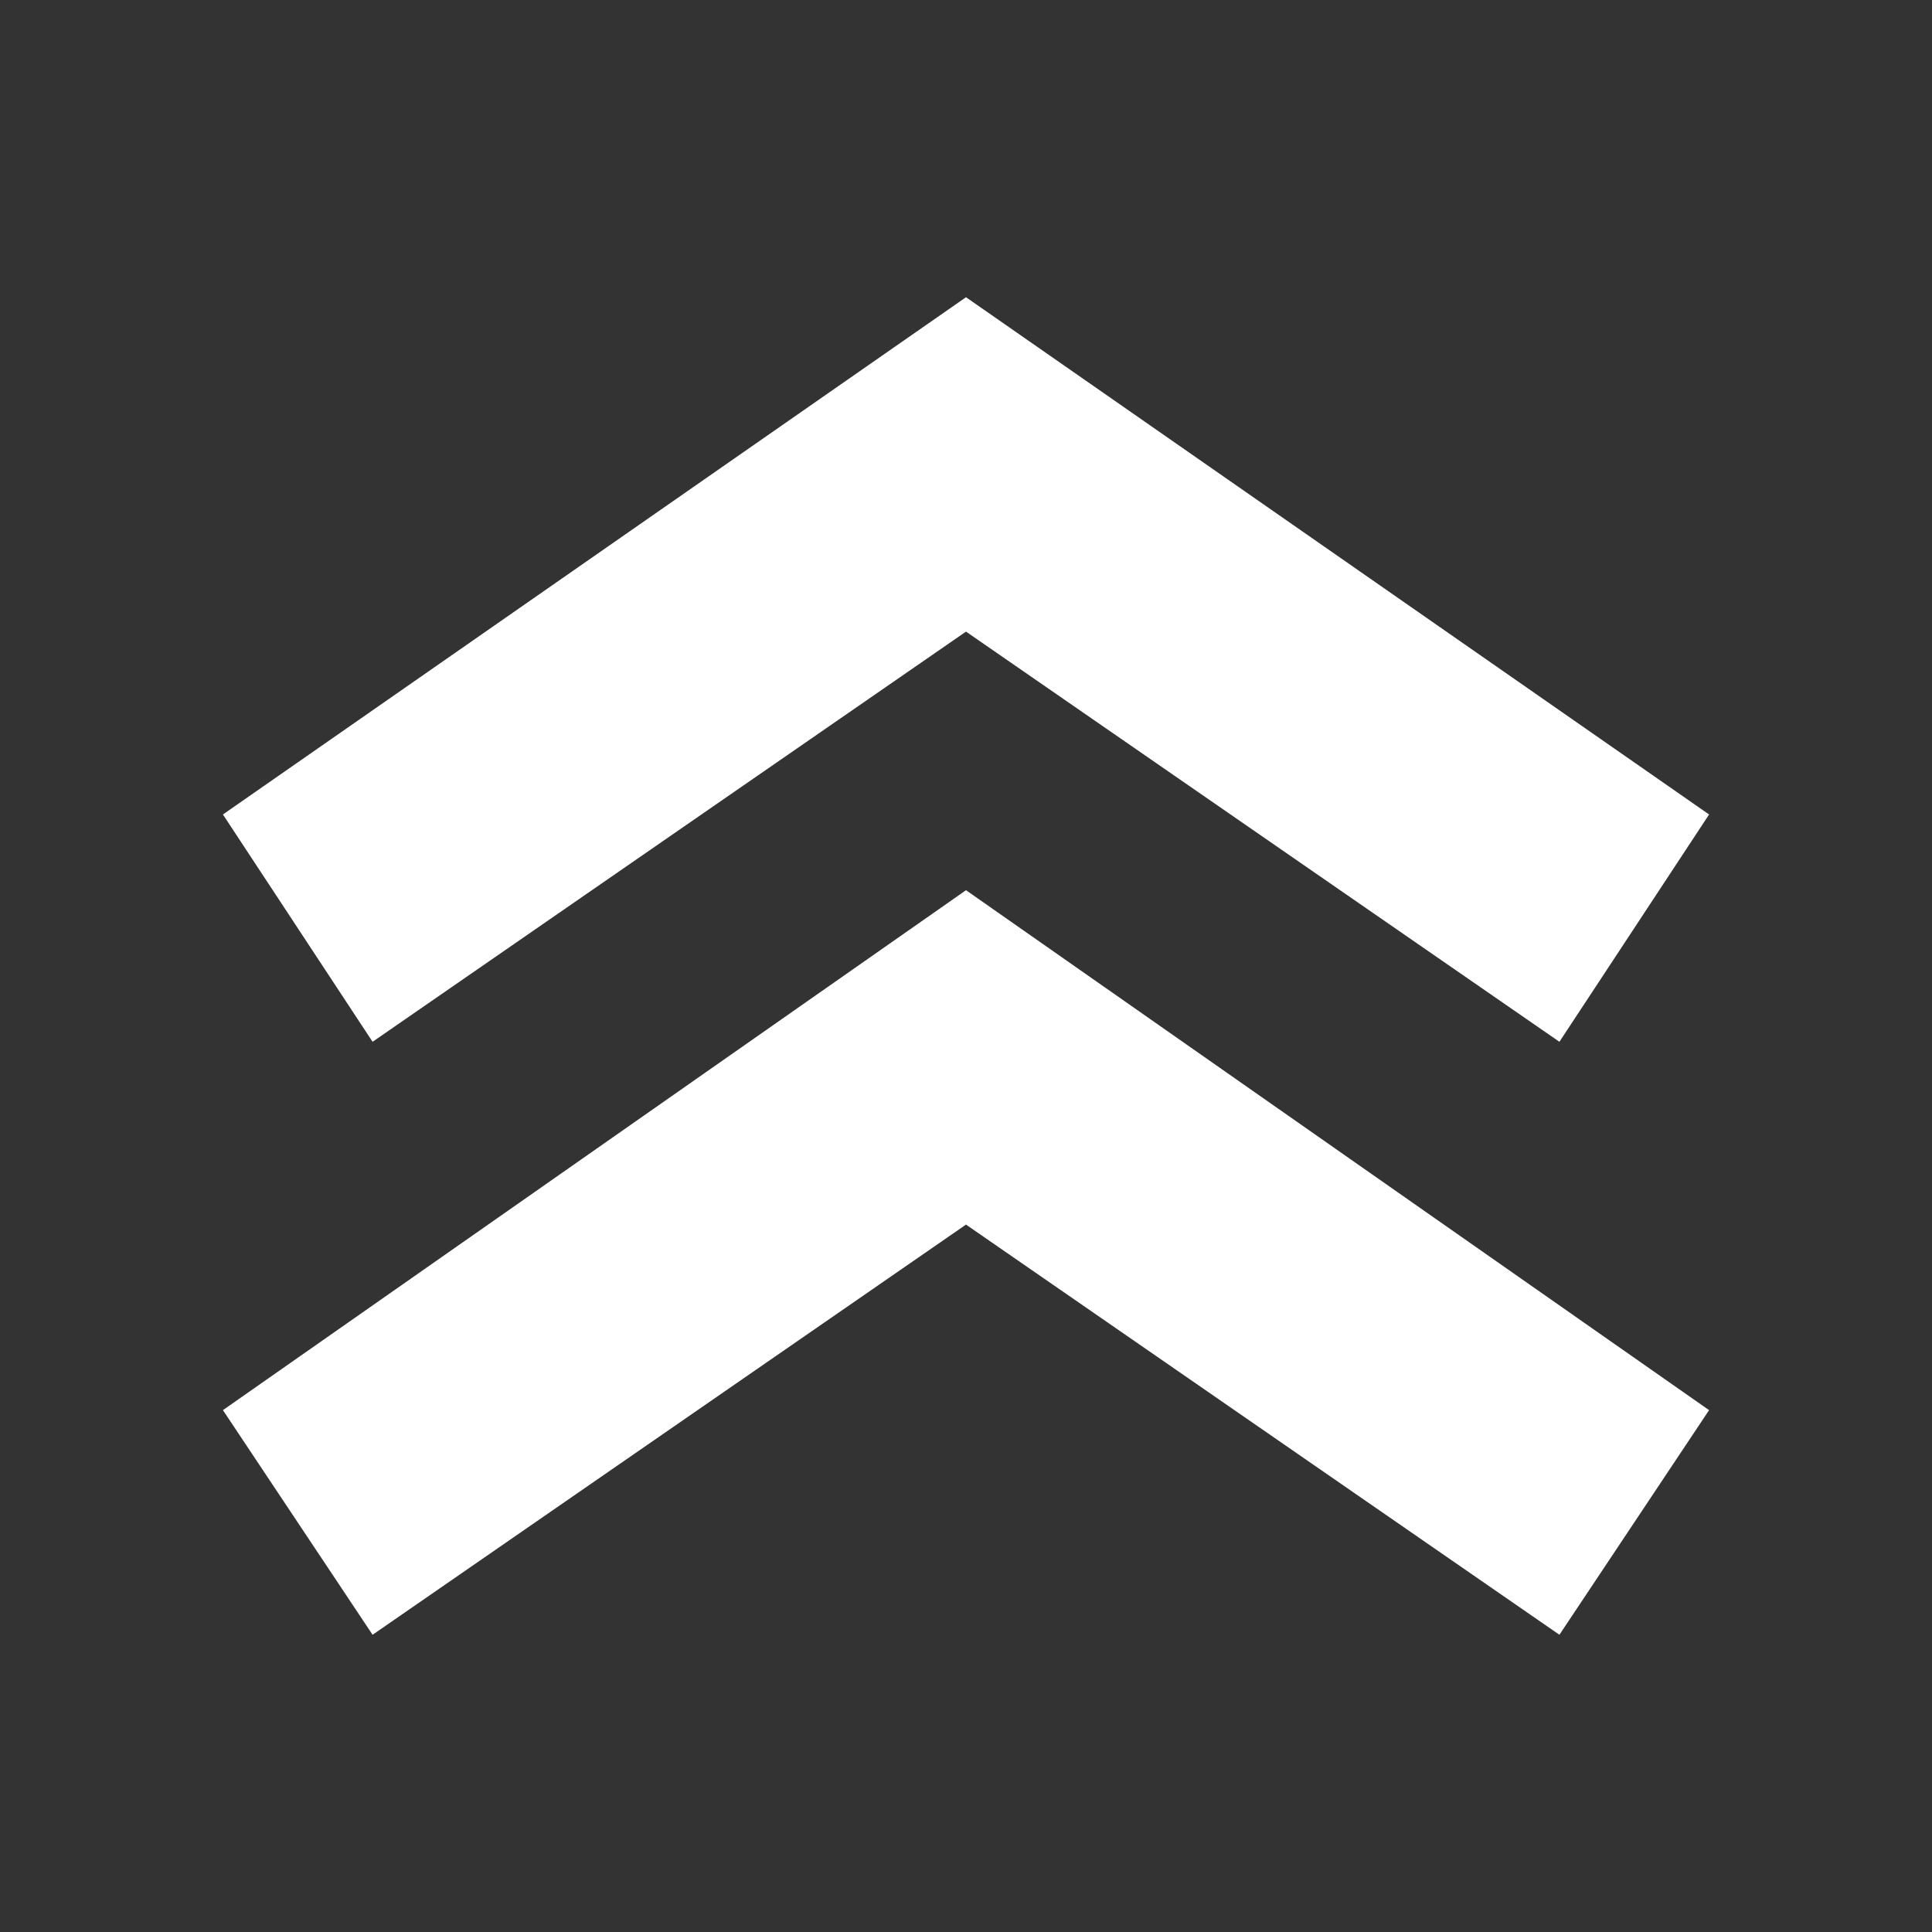 <?xml version="1.0" standalone="no"?>
<svg xmlns="http://www.w3.org/2000/svg" viewBox="0 0 26 26">
    <rect x="0" y="0" width="26" height="26" fill="#333333" stroke="none"/>
    <path fill="#FFFFFF" d="M3,18.977L5.014,22L13,16.48L20.986,22L23,18.977L13,11.98L3,18.977z M3,10.961l2.014,3.059L13,8.5l7.986,5.52L23,10.961 L13,4L3,10.961z"/>
</svg>
